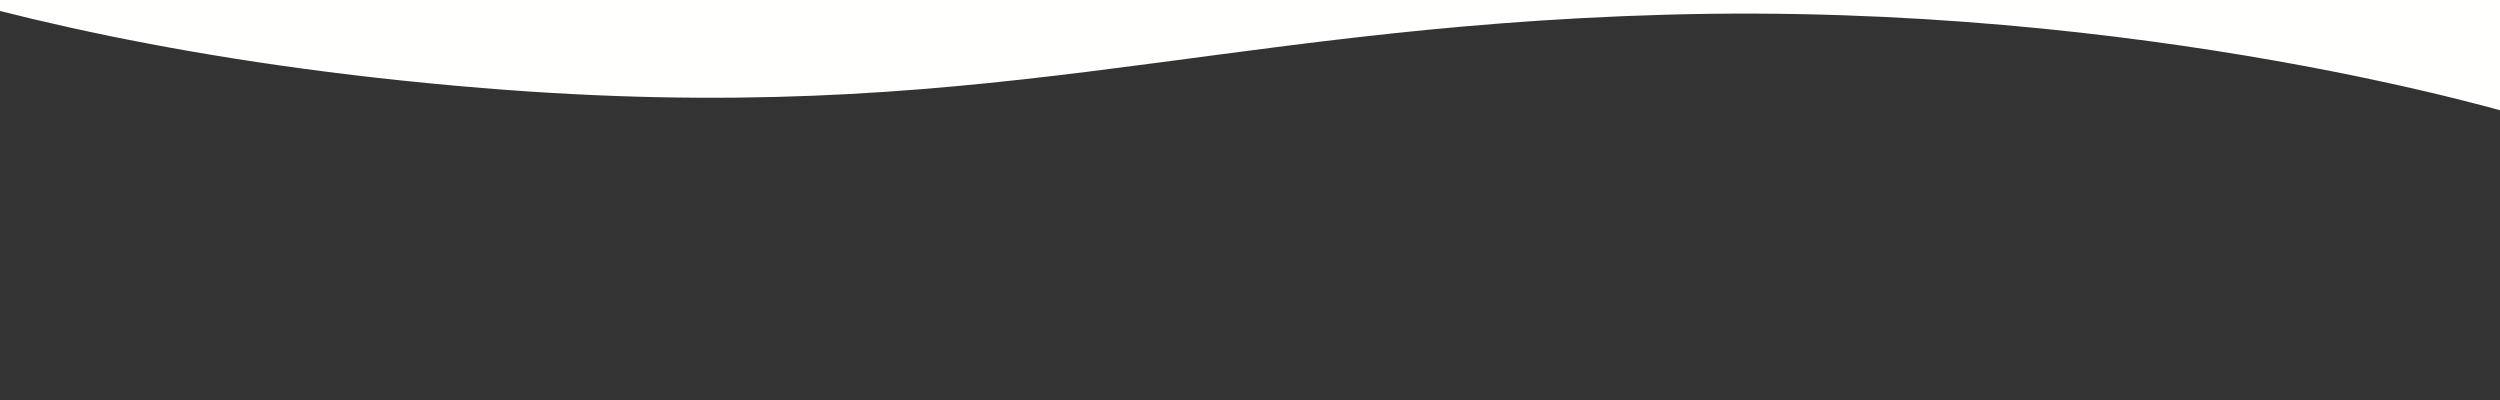 <?xml version="1.0" encoding="UTF-8"?>
<svg xmlns="http://www.w3.org/2000/svg" xmlns:xlink="http://www.w3.org/1999/xlink" width="375pt" height="60pt" viewBox="0 0 375 60" version="1.2">
<rect x="0" y="0" width="375" height="60" fill="#333333" stroke="none"/>
<defs>
<clipPath id="clip1">
  <path d="M 0 0 L 375 0 L 375 18 L 0 18 Z M 0 0 "/>
</clipPath>
<clipPath id="clip2">
  <path d="M -43.996 -123.766 L 387.309 -88.398 L 376.887 38.676 L -54.414 3.309 Z M -43.996 -123.766 "/>
</clipPath>
<clipPath id="clip3">
  <path d="M -43.996 -123.766 L 387.309 -88.398 L 376.887 38.676 L -54.414 3.309 Z M -43.996 -123.766 "/>
</clipPath>
</defs>
<g id="surface1">
<g clip-path="url(#clip1)" clip-rule="nonzero">
<g clip-path="url(#clip2)" clip-rule="nonzero">
<g clip-path="url(#clip3)" clip-rule="nonzero">
<path style=" stroke:none;fill-rule:nonzero;fill:rgb(100%,100%,99.609%);fill-opacity:1;" d="M 378.617 17.57 C 378.617 17.57 322.297 0.18 249.941 2.203 C 180.508 4.145 147.477 19.367 72.32 13.203 C -14.219 6.109 -52.684 -17.797 -52.684 -17.797 L -44.746 -114.594 C -44.746 -114.594 10.711 -89.297 80.258 -83.594 C 163.004 -76.809 184.969 -96.582 255.859 -94.586 C 332.887 -92.434 386.555 -79.227 386.555 -79.227 Z M 378.617 17.57 "/>
</g>
</g>
</g>
</g>
</svg>
